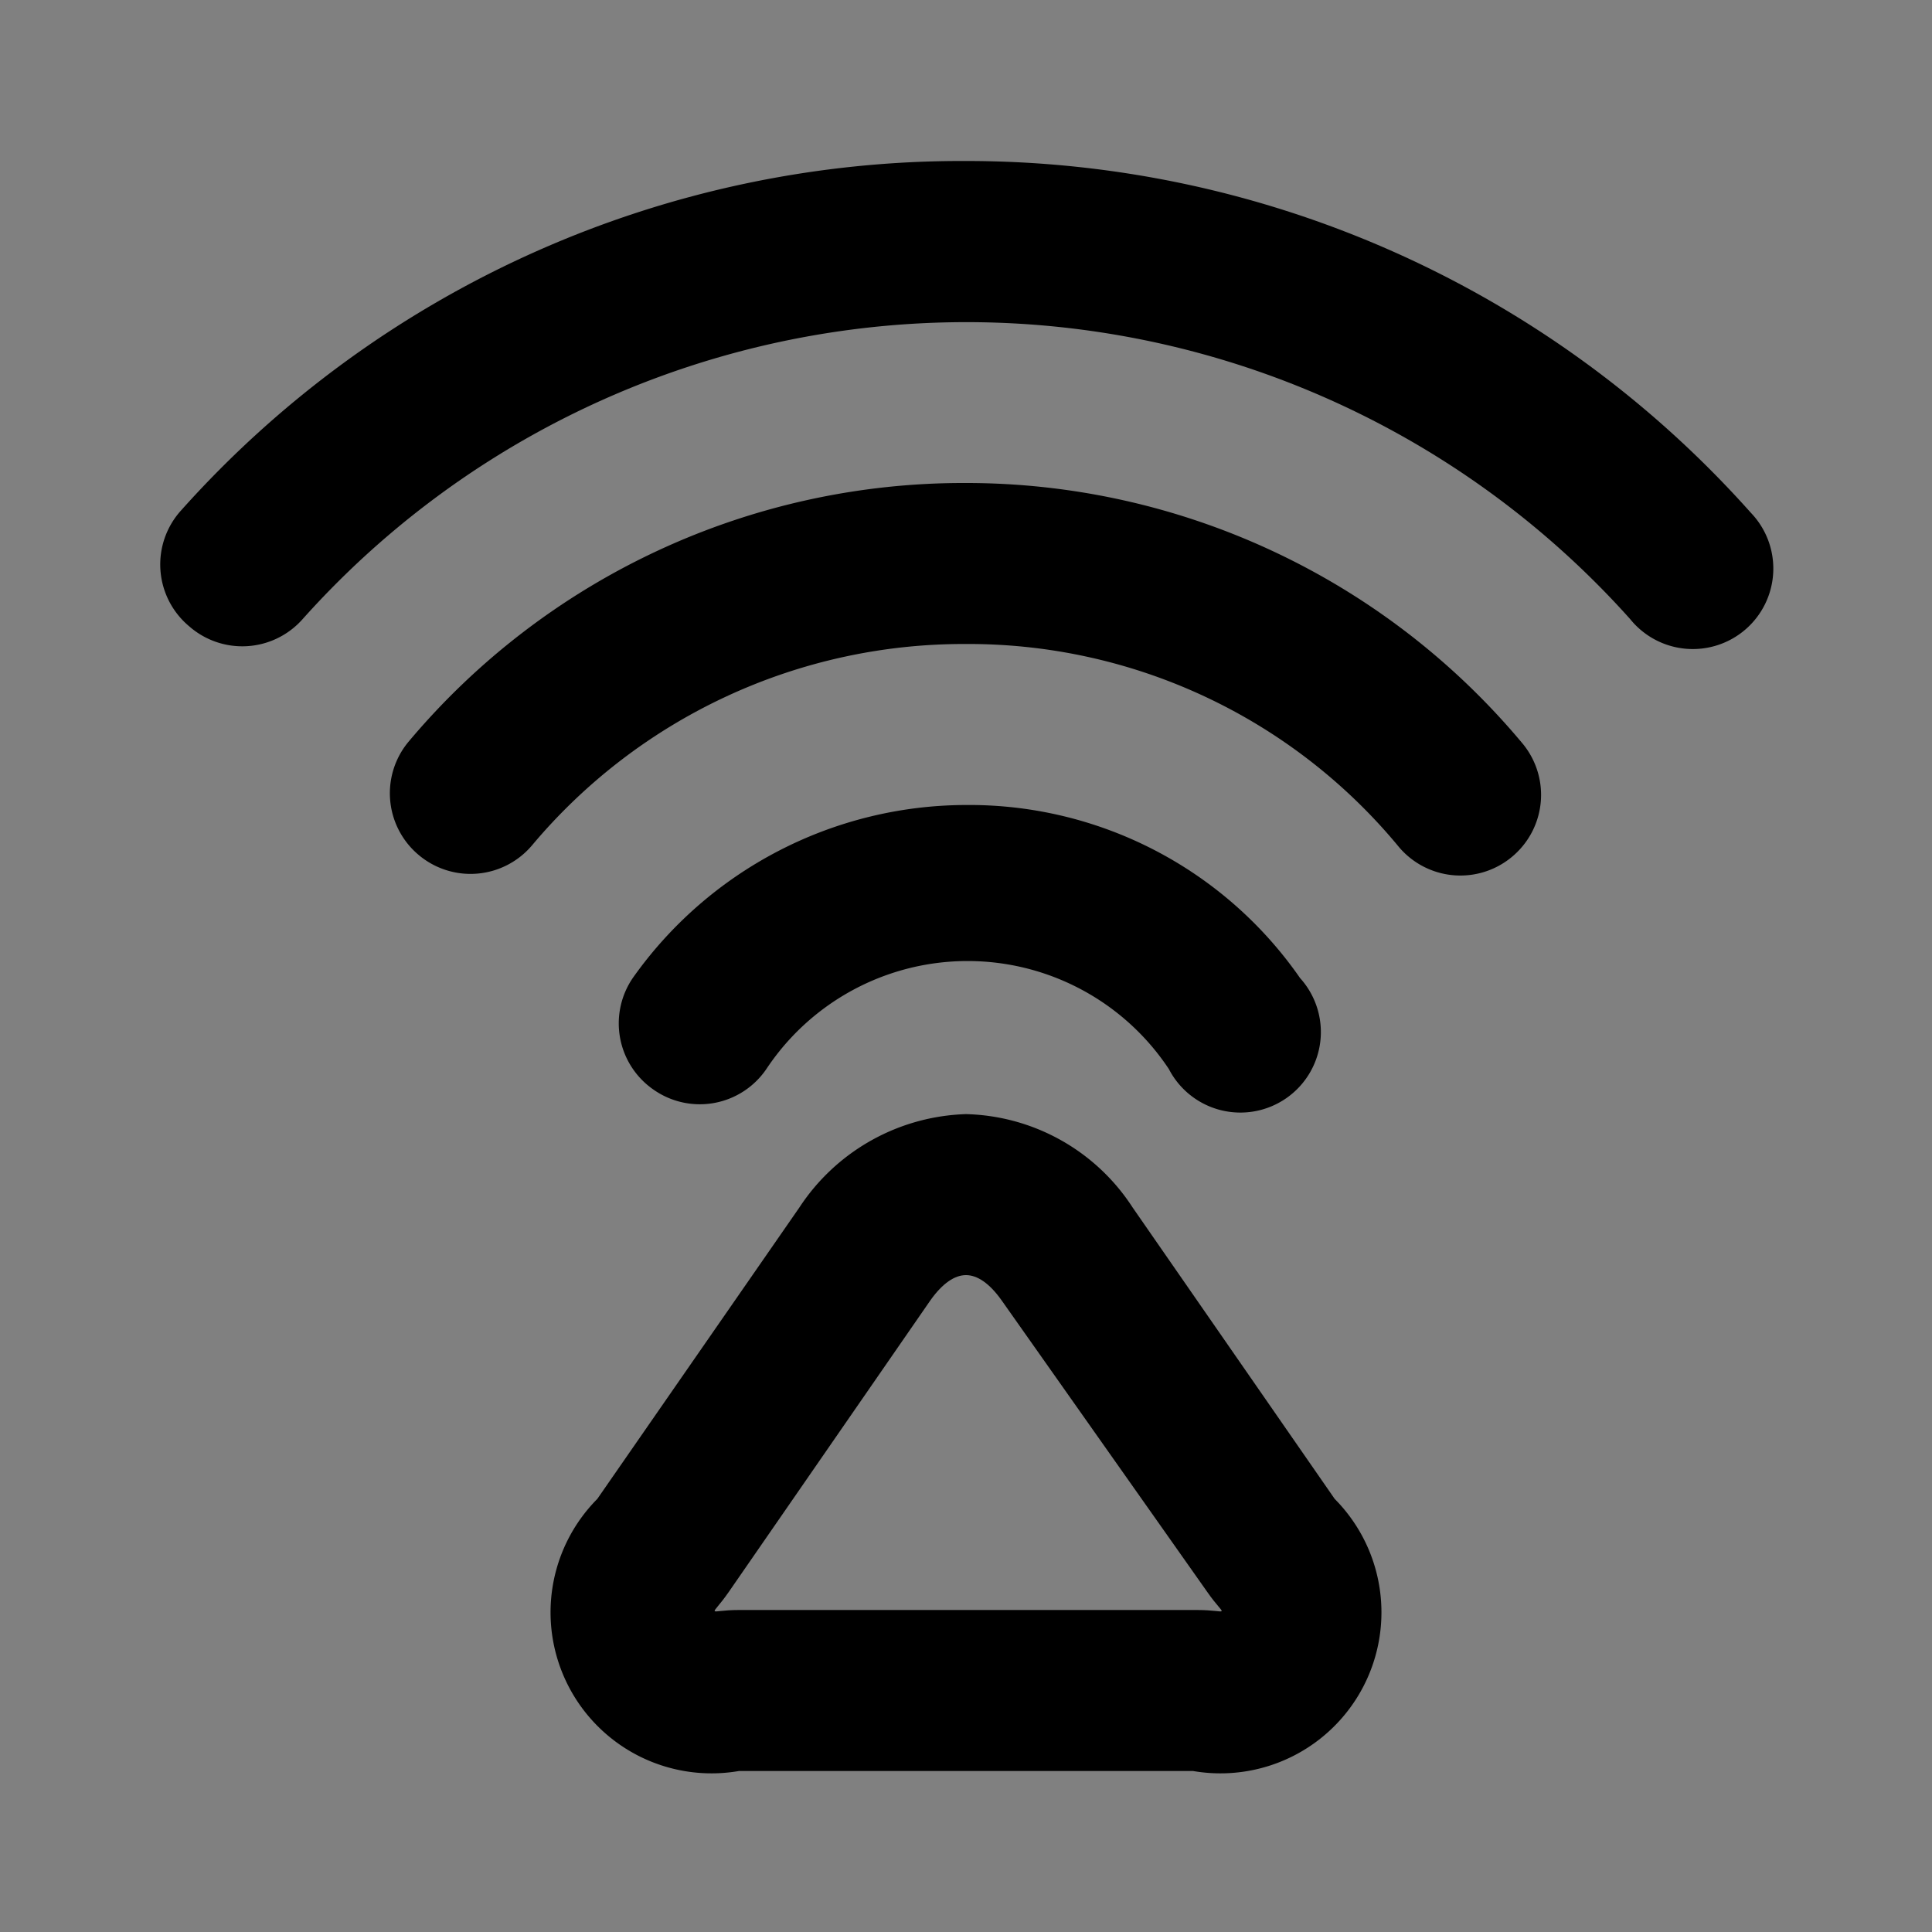 <svg xmlns="http://www.w3.org/2000/svg" viewBox="0 0 24 24"><rect x="0" y="0" width="24" height="24" fill="#808080" stroke="none"/><title>wifi-duotone</title><path fill="currentColor" d="M12,10a5.08,5.08,0,0,0-4.14,2.15,1,1,0,0,0,.25,1.38,1,1,0,0,0,1.41-.25,3,3,0,0,1,5,0,1,1,0,1,0,1.63-1.13A5,5,0,0,0,12,10Z"/><path fill="currentColor" d="M12,6A9,9,0,0,0,5.07,9.22a1,1,0,0,0,.13,1.4,1,1,0,0,0,1.41-.12A7,7,0,0,1,12,8a6.93,6.93,0,0,1,5.36,2.5,1,1,0,0,0,1.45.12,1,1,0,0,0,.09-1.4A9,9,0,0,0,12,6Z"/><path fill="currentColor" d="M12,2A13,13,0,0,0,2.25,6.34a1,1,0,0,0,.1,1.44,1,1,0,0,0,1.41-.09,11.06,11.06,0,0,1,16.49,0,1,1,0,1,0,1.5-1.32A13.05,13.05,0,0,0,12,2Z"/><path fill="currentColor" d="M12,13.84A2.57,2.57,0,0,0,9.93,15L7.42,18.62A2,2,0,0,0,9.18,22h5.64a2,2,0,0,0,1.76-3.38L14.07,15A2.54,2.54,0,0,0,12,13.84Z"/><path fill="white" fill-opacity="0.5" d="M12,15.84c.14,0,.29.1.44.31L15,19.78c.23.33.28.22-.13.22H9.18c-.4,0-.36.11-.13-.22l2.51-3.63C11.71,15.94,11.86,15.84,12,15.84Z"/></svg>